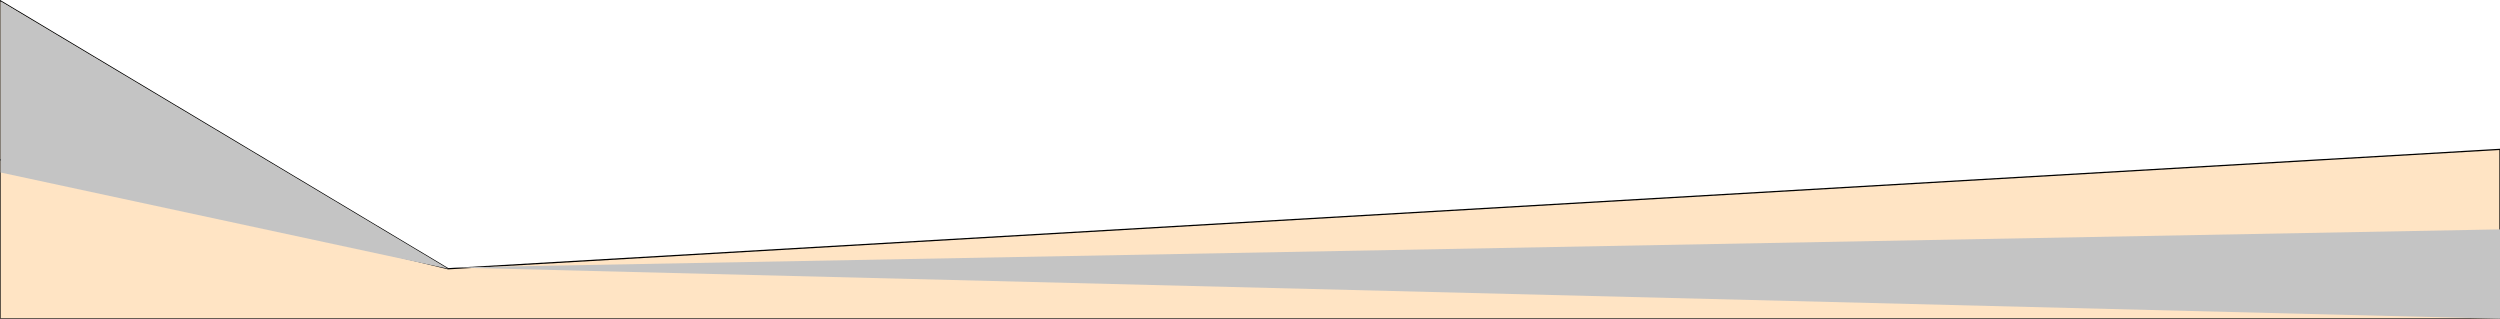 <svg width="2000" height="255" viewBox="0 0 2000 255" fill="none" xmlns="http://www.w3.org/2000/svg">
<path d="M0 127.75L358.5 215M0 0.5L358.5 215L2000 119.5V255H0V127.75V0.5Z" fill="#ffe4c4"/>
<path d="M0 127.75L358.5 215M0 0.5L358.5 215L2000 119.5V255H0V127.75V0.5Z" stroke="black"/>
<path d="M0.5 1L358.5 215L0.5 138V1Z" fill="#C4C4C4"/>
<path d="M2000 183.5L362 214L2000 255V183.5Z" fill="#C4C4C4"/>
</svg>
